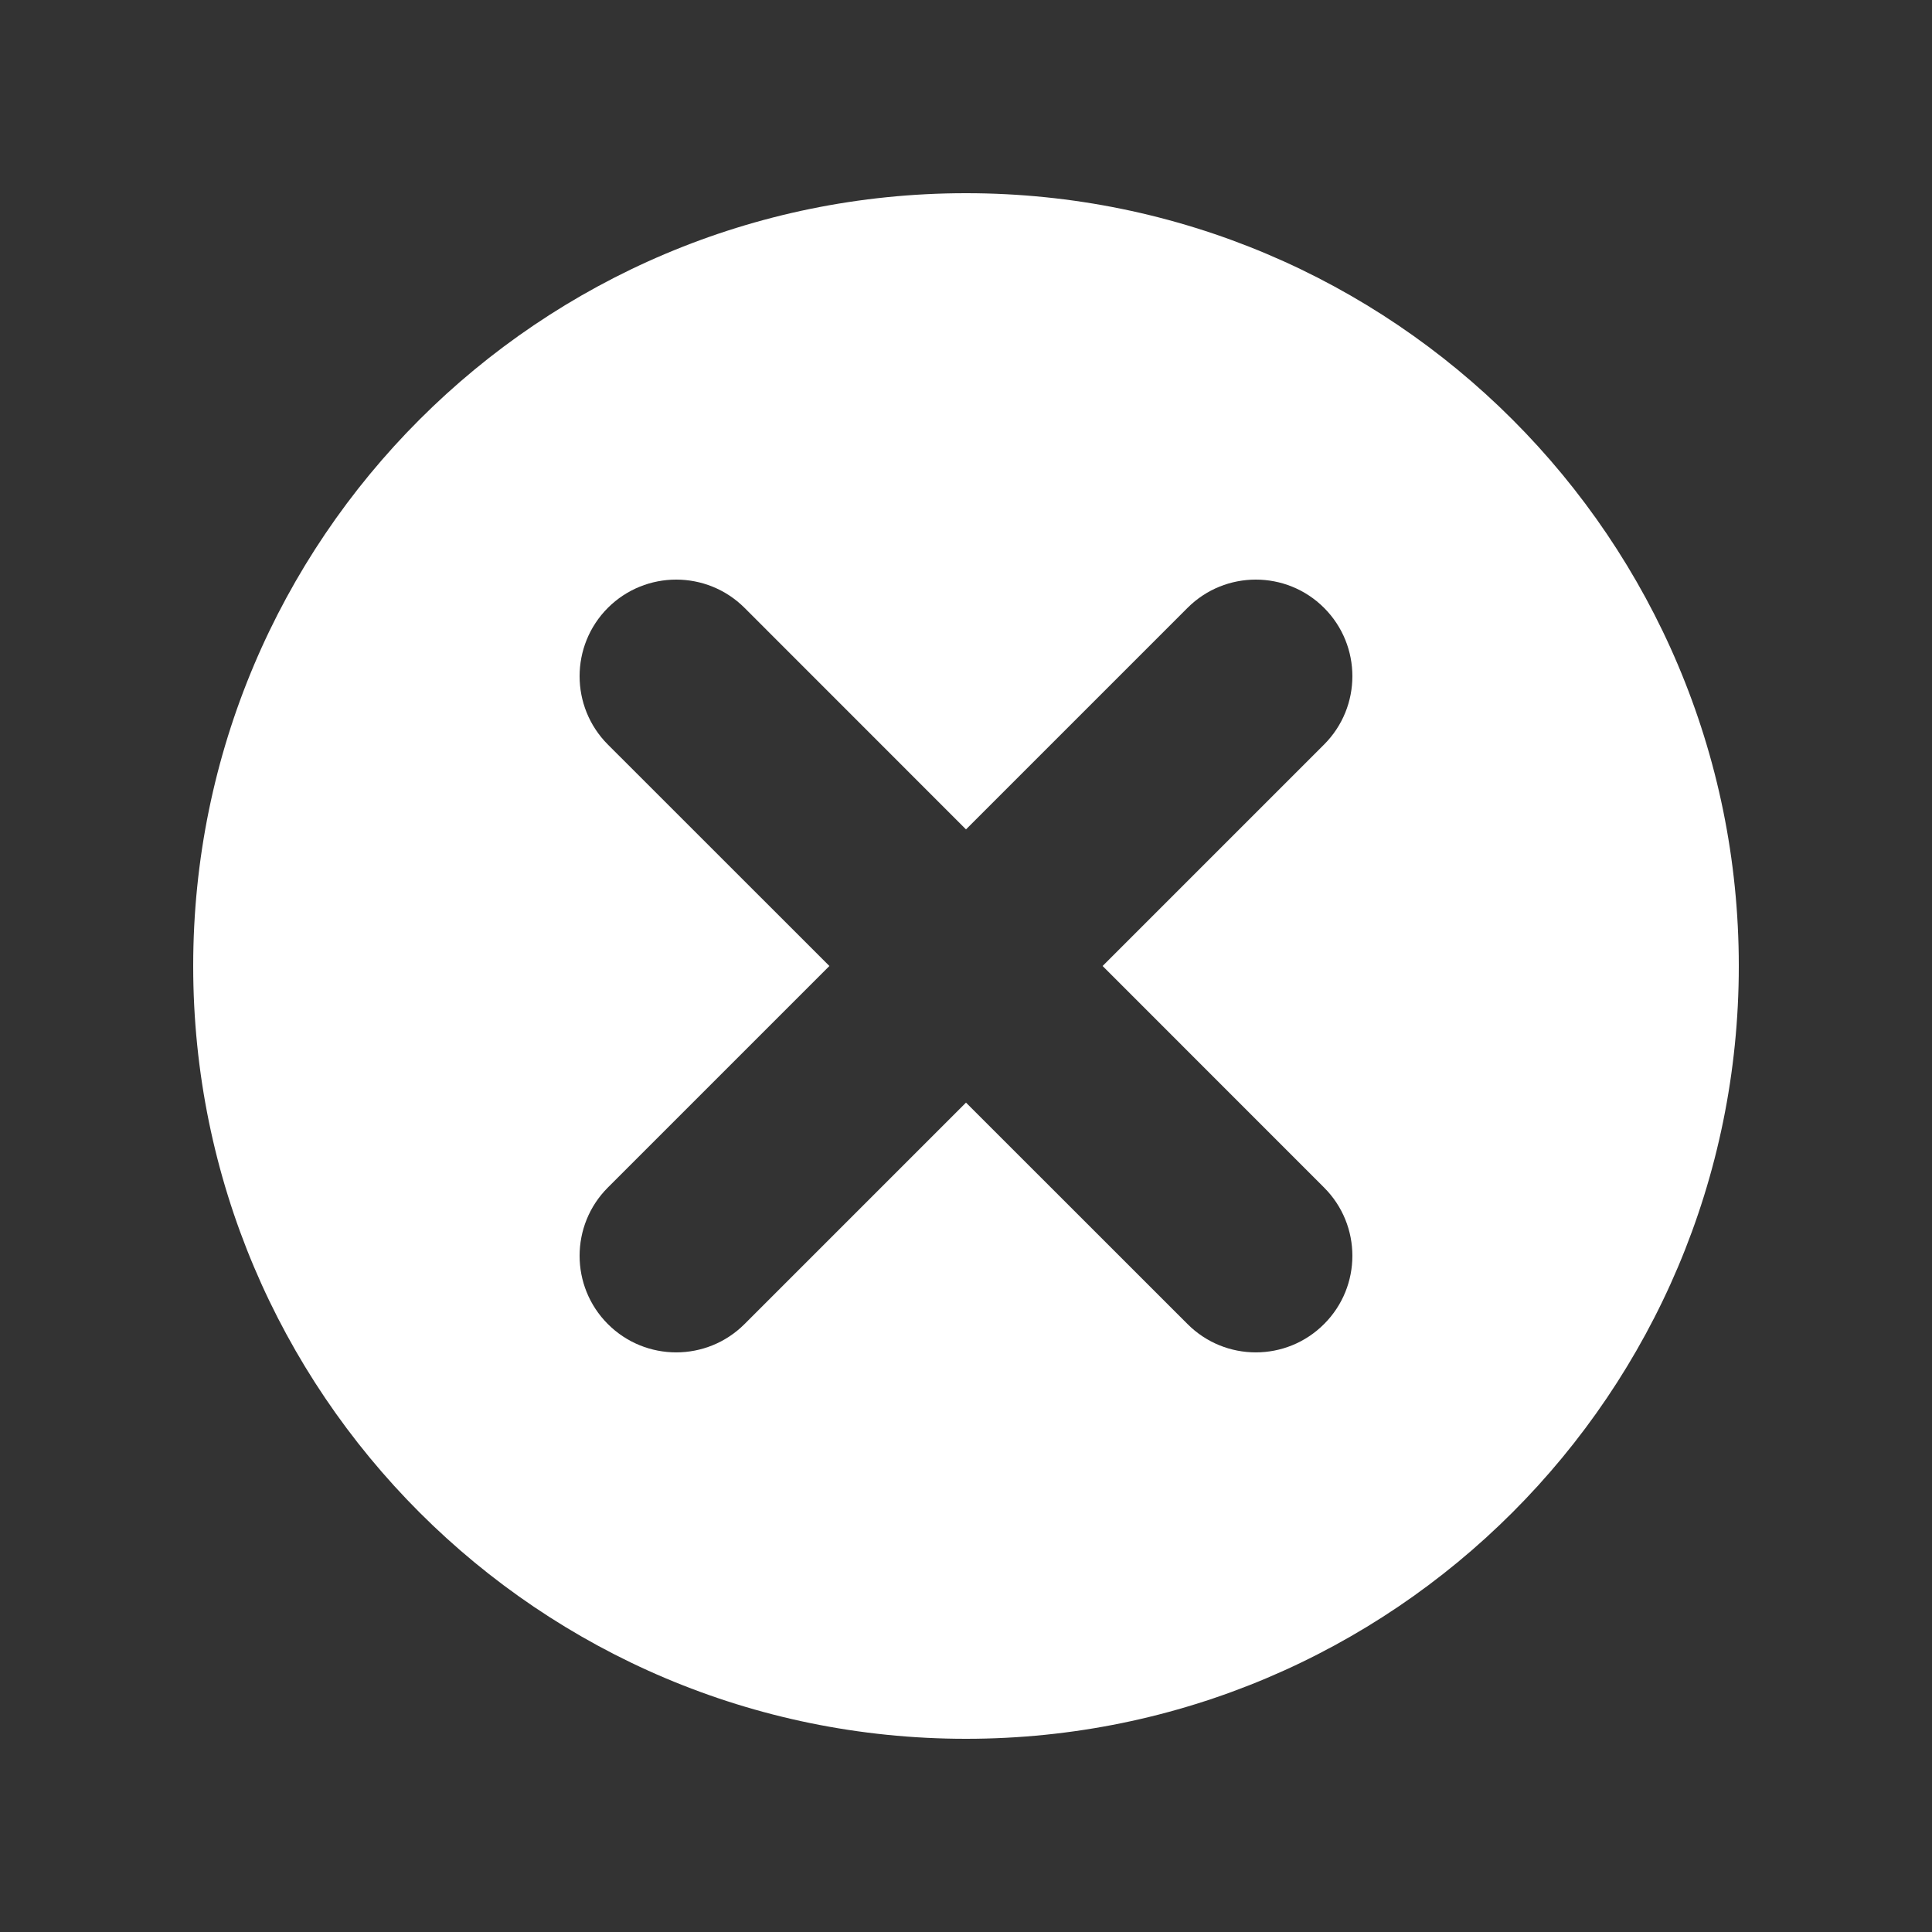 <svg width="24" height="24" viewBox="0 0 24 24" fill="none" xmlns="http://www.w3.org/2000/svg">
<rect x="0" y="0" width="24" height="24" fill="#333333" stroke="none"/>
<path fill-rule="evenodd" clip-rule="evenodd" d="M2.4 12C2.4 6.698 6.698 2.4 12 2.4C17.302 2.4 21.6 6.698 21.6 12C21.6 17.302 17.302 21.6 12 21.6C6.698 21.6 2.4 17.302 2.4 12ZM7.551 16.448C7.083 15.98 7.083 15.22 7.551 14.752L10.303 12L7.551 9.249C7.083 8.78 7.083 8.02 7.551 7.551C8.02 7.083 8.78 7.083 9.249 7.551L12 10.303L14.752 7.551C15.22 7.083 15.98 7.083 16.448 7.551C16.917 8.02 16.917 8.78 16.448 9.249L13.697 12L16.448 14.752C16.917 15.22 16.917 15.98 16.448 16.448C15.98 16.917 15.22 16.917 14.752 16.448L12 13.697L9.249 16.448C8.78 16.917 8.02 16.917 7.551 16.448Z" fill="white"/>
</svg>
